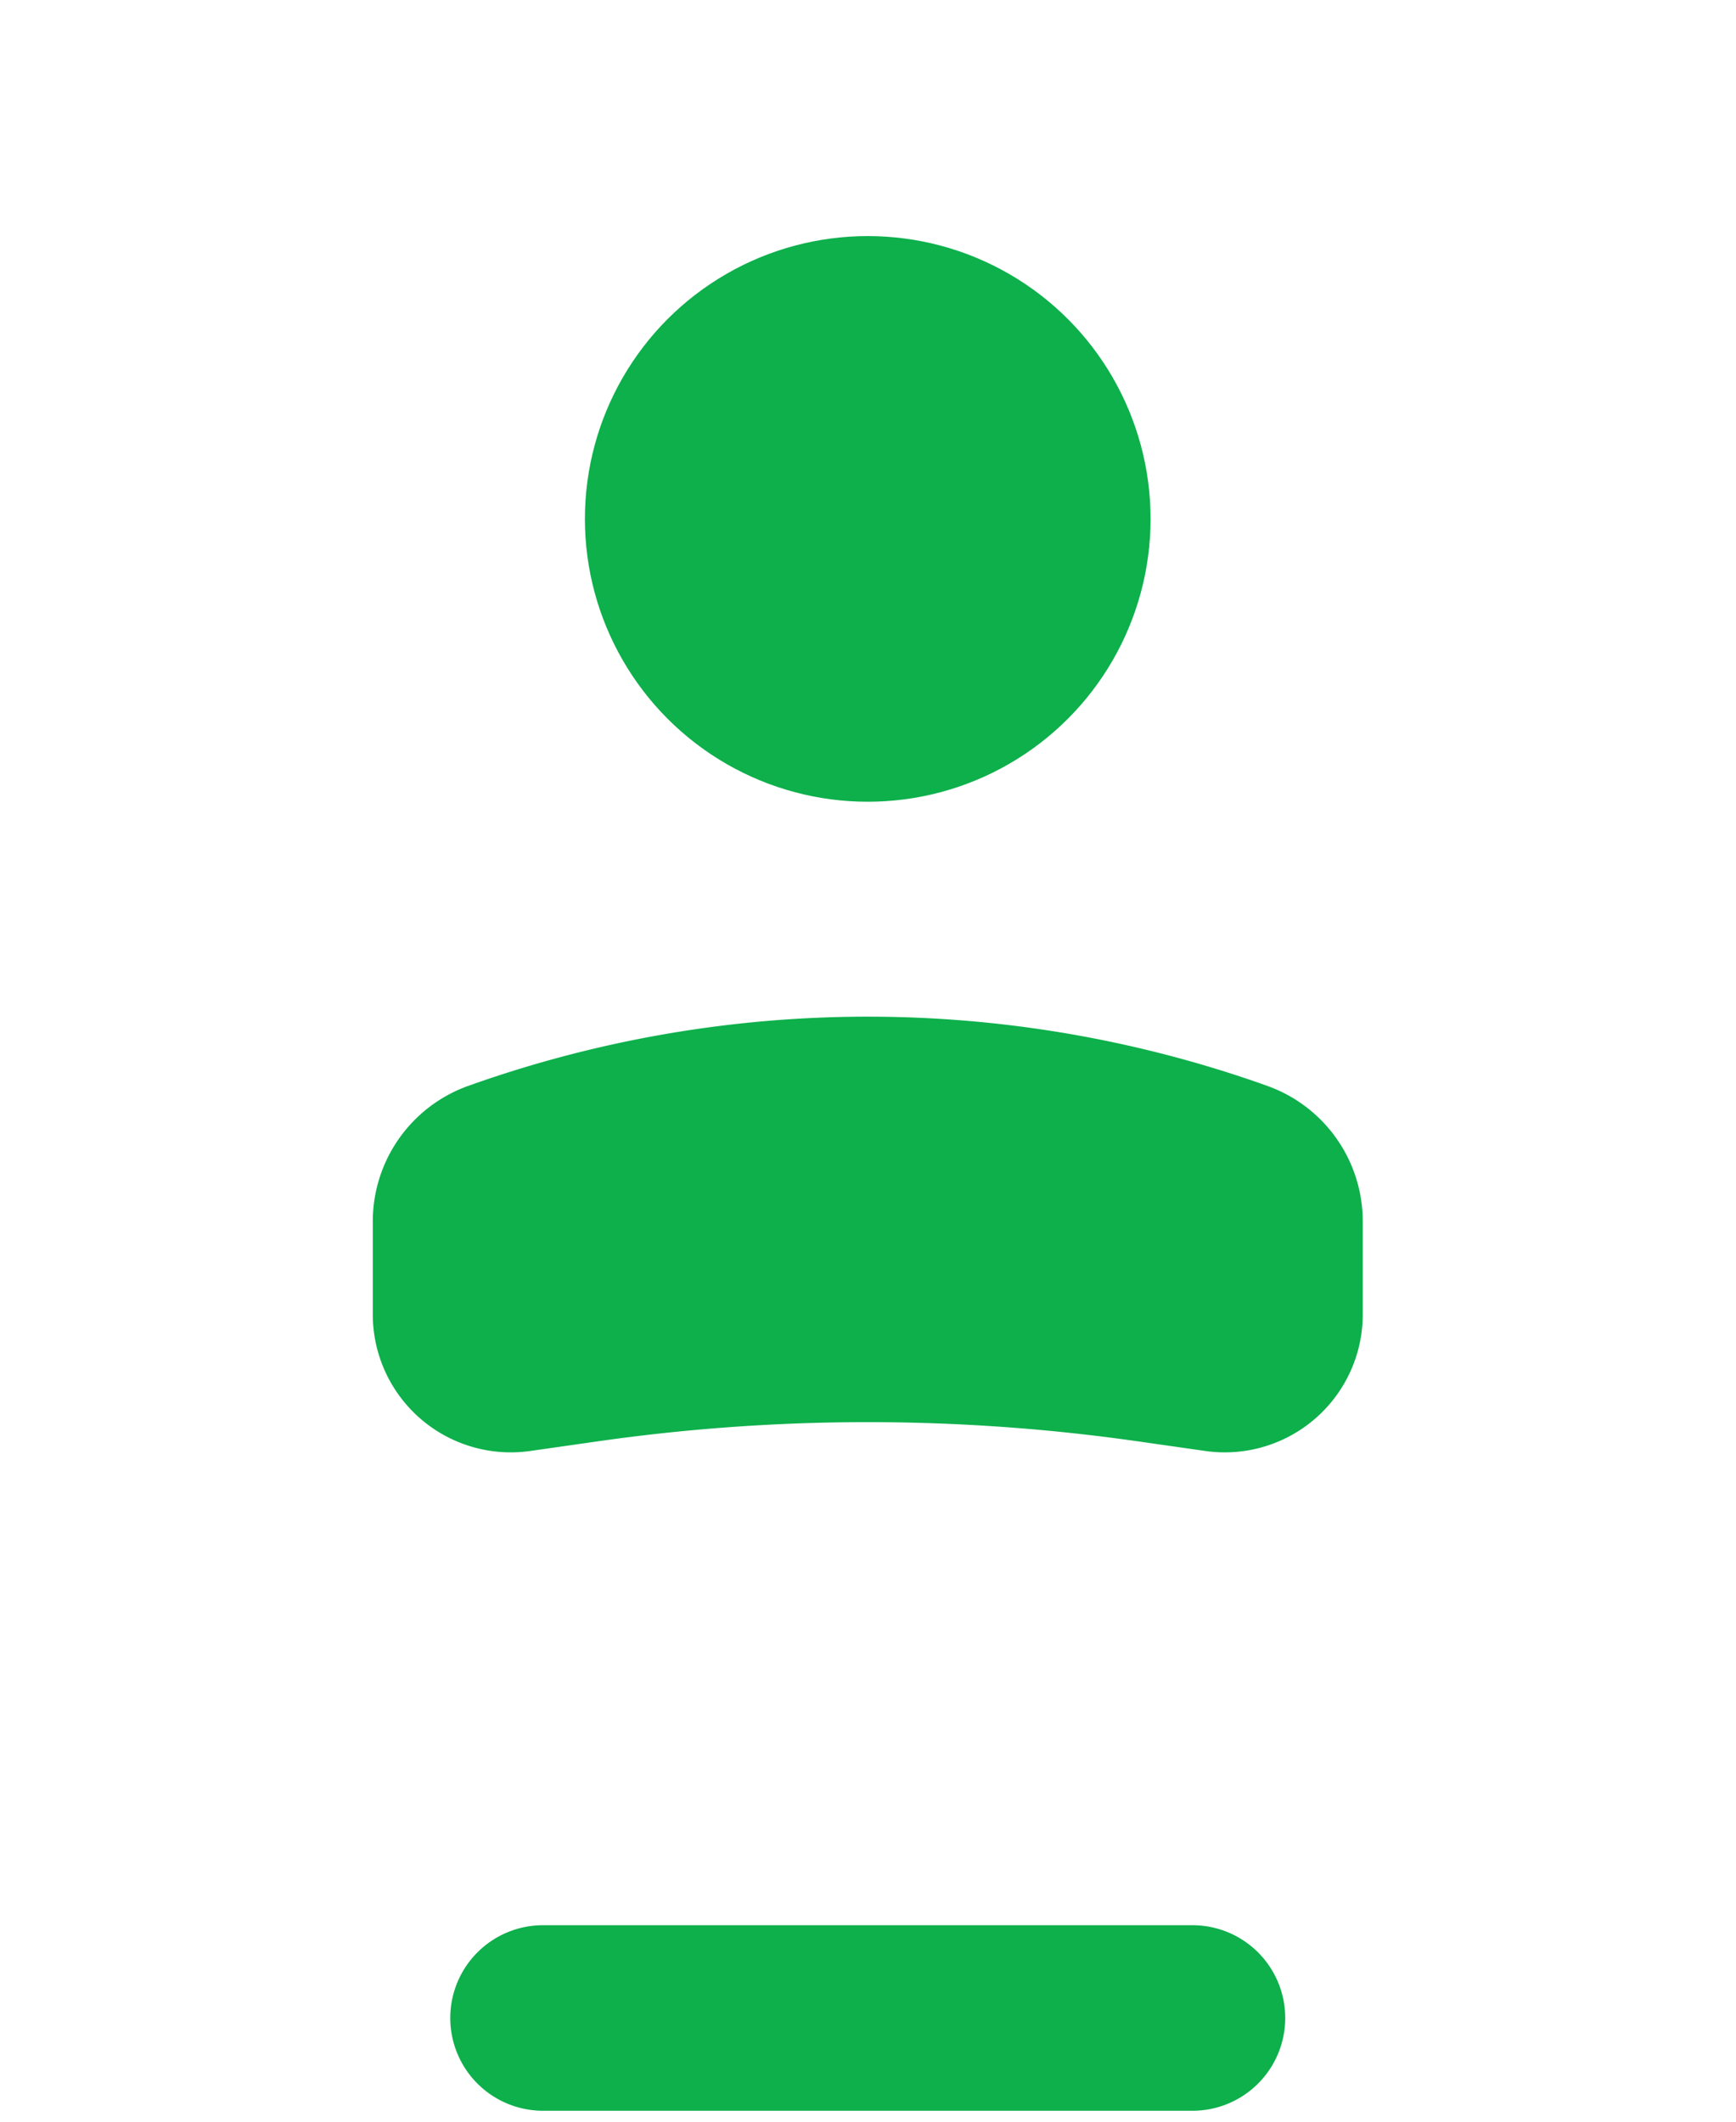 <svg id="Layer_1" data-name="Layer 1" xmlns="http://www.w3.org/2000/svg" viewBox="0 0 27 33"><defs><style>.cls-1{fill:#0db04b;}</style></defs><title>profile</title><path class="cls-1" d="M8.446,29.944H18.546a1.443,1.443,0,0,1,1.443,1.443h0a1.443,1.443,0,0,1-1.443,1.443H8.446a1.443,1.443,0,0,1-1.443-1.443h0A1.443,1.443,0,0,1,8.446,29.944Z"/><circle class="cls-1" cx="13.496" cy="8.071" r="4.399"/><path class="cls-1" d="M5.798,18.997a2.239,2.239,0,0,1,1.486-2.108h0a18.471,18.471,0,0,1,12.425,0h0a2.239,2.239,0,0,1,1.486,2.108v1.447a2.146,2.146,0,0,1-2.449,2.124l-1.05-.15a29.695,29.695,0,0,0-8.399,0l-1.05.15a2.146,2.146,0,0,1-2.449-2.124Z"/></svg>